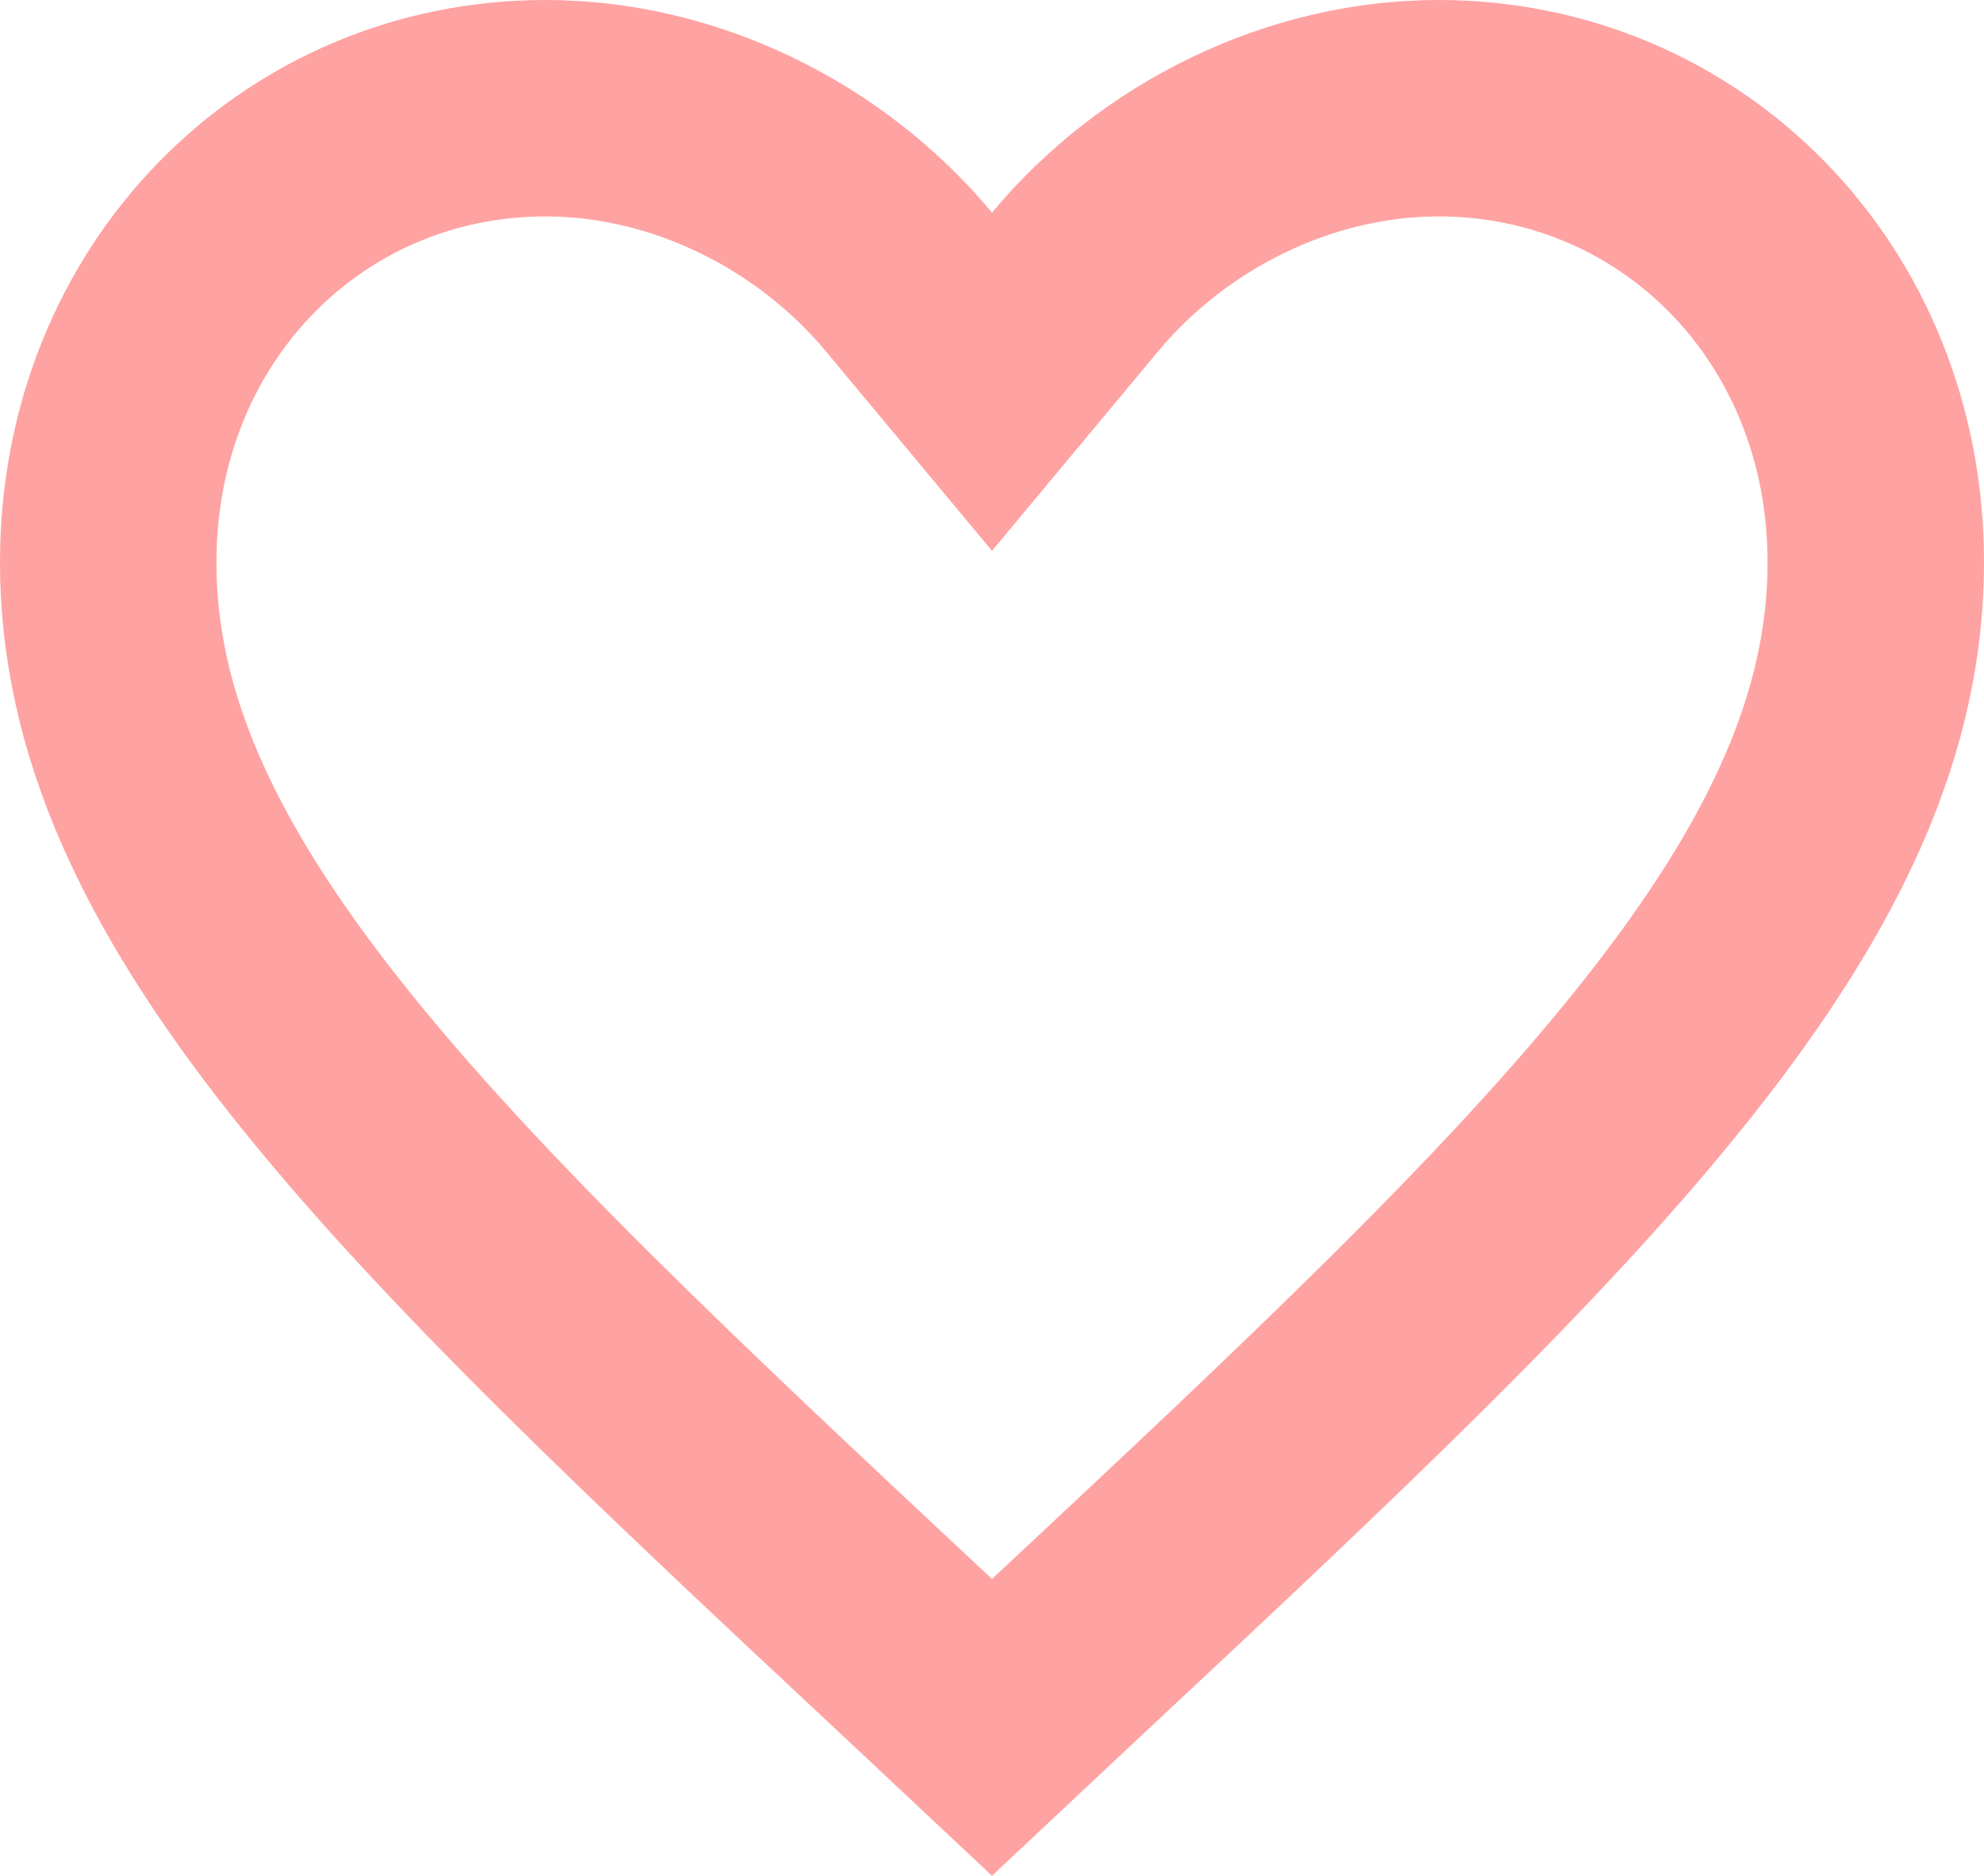 <svg width="55" height="52" viewBox="0 0 55 52" fill="none" xmlns="http://www.w3.org/2000/svg">
<path d="M25.565 46.071L25.561 46.067C18.422 39.397 12.734 34.067 8.796 29.102C4.893 24.182 3 19.97 3 15.586C3 8.404 8.393 3 15.125 3C18.969 3 22.734 4.86 25.195 7.814L27.5 10.582L29.805 7.814C32.266 4.86 36.031 3 39.875 3C46.607 3 52 8.404 52 15.586C52 19.97 50.107 24.182 46.204 29.102C42.266 34.067 36.578 39.397 29.439 46.067L29.435 46.071L27.5 47.887L25.565 46.071Z" stroke="#FFA2A2" stroke-width="6"/>
</svg>
